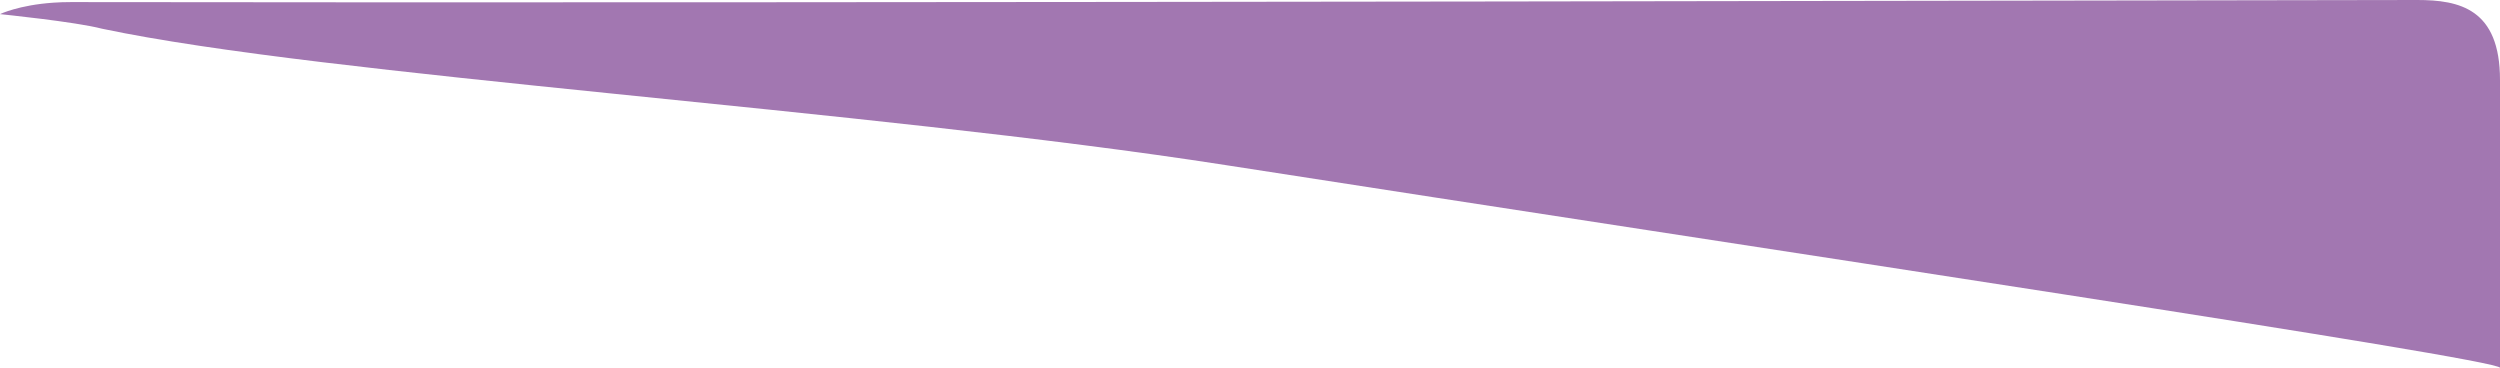 <?xml version="1.0" encoding="UTF-8" standalone="no"?><svg width='326' height='48' viewBox='0 0 326 48' fill='none' xmlns='http://www.w3.org/2000/svg'>
<g style='mix-blend-mode:hard-light'>
<path d='M159.806 21.525C112.939 14.234 42.446 9.905 13.3 3.744C9.889 2.845 0 1.842 0 1.842C0 1.842 2.43 0.658 6.988 0.347C7.696 0.298 8.456 0.271 9.265 0.272C105.402 0.429 305.057 -0 315.204 0C320.721 0 326 1.148 326 10.435V18.915V47.964C326 46.794 229.361 32.346 159.806 21.525Z' fill='#9260A4' fill-opacity='0.85'/>
</g>
</svg>
